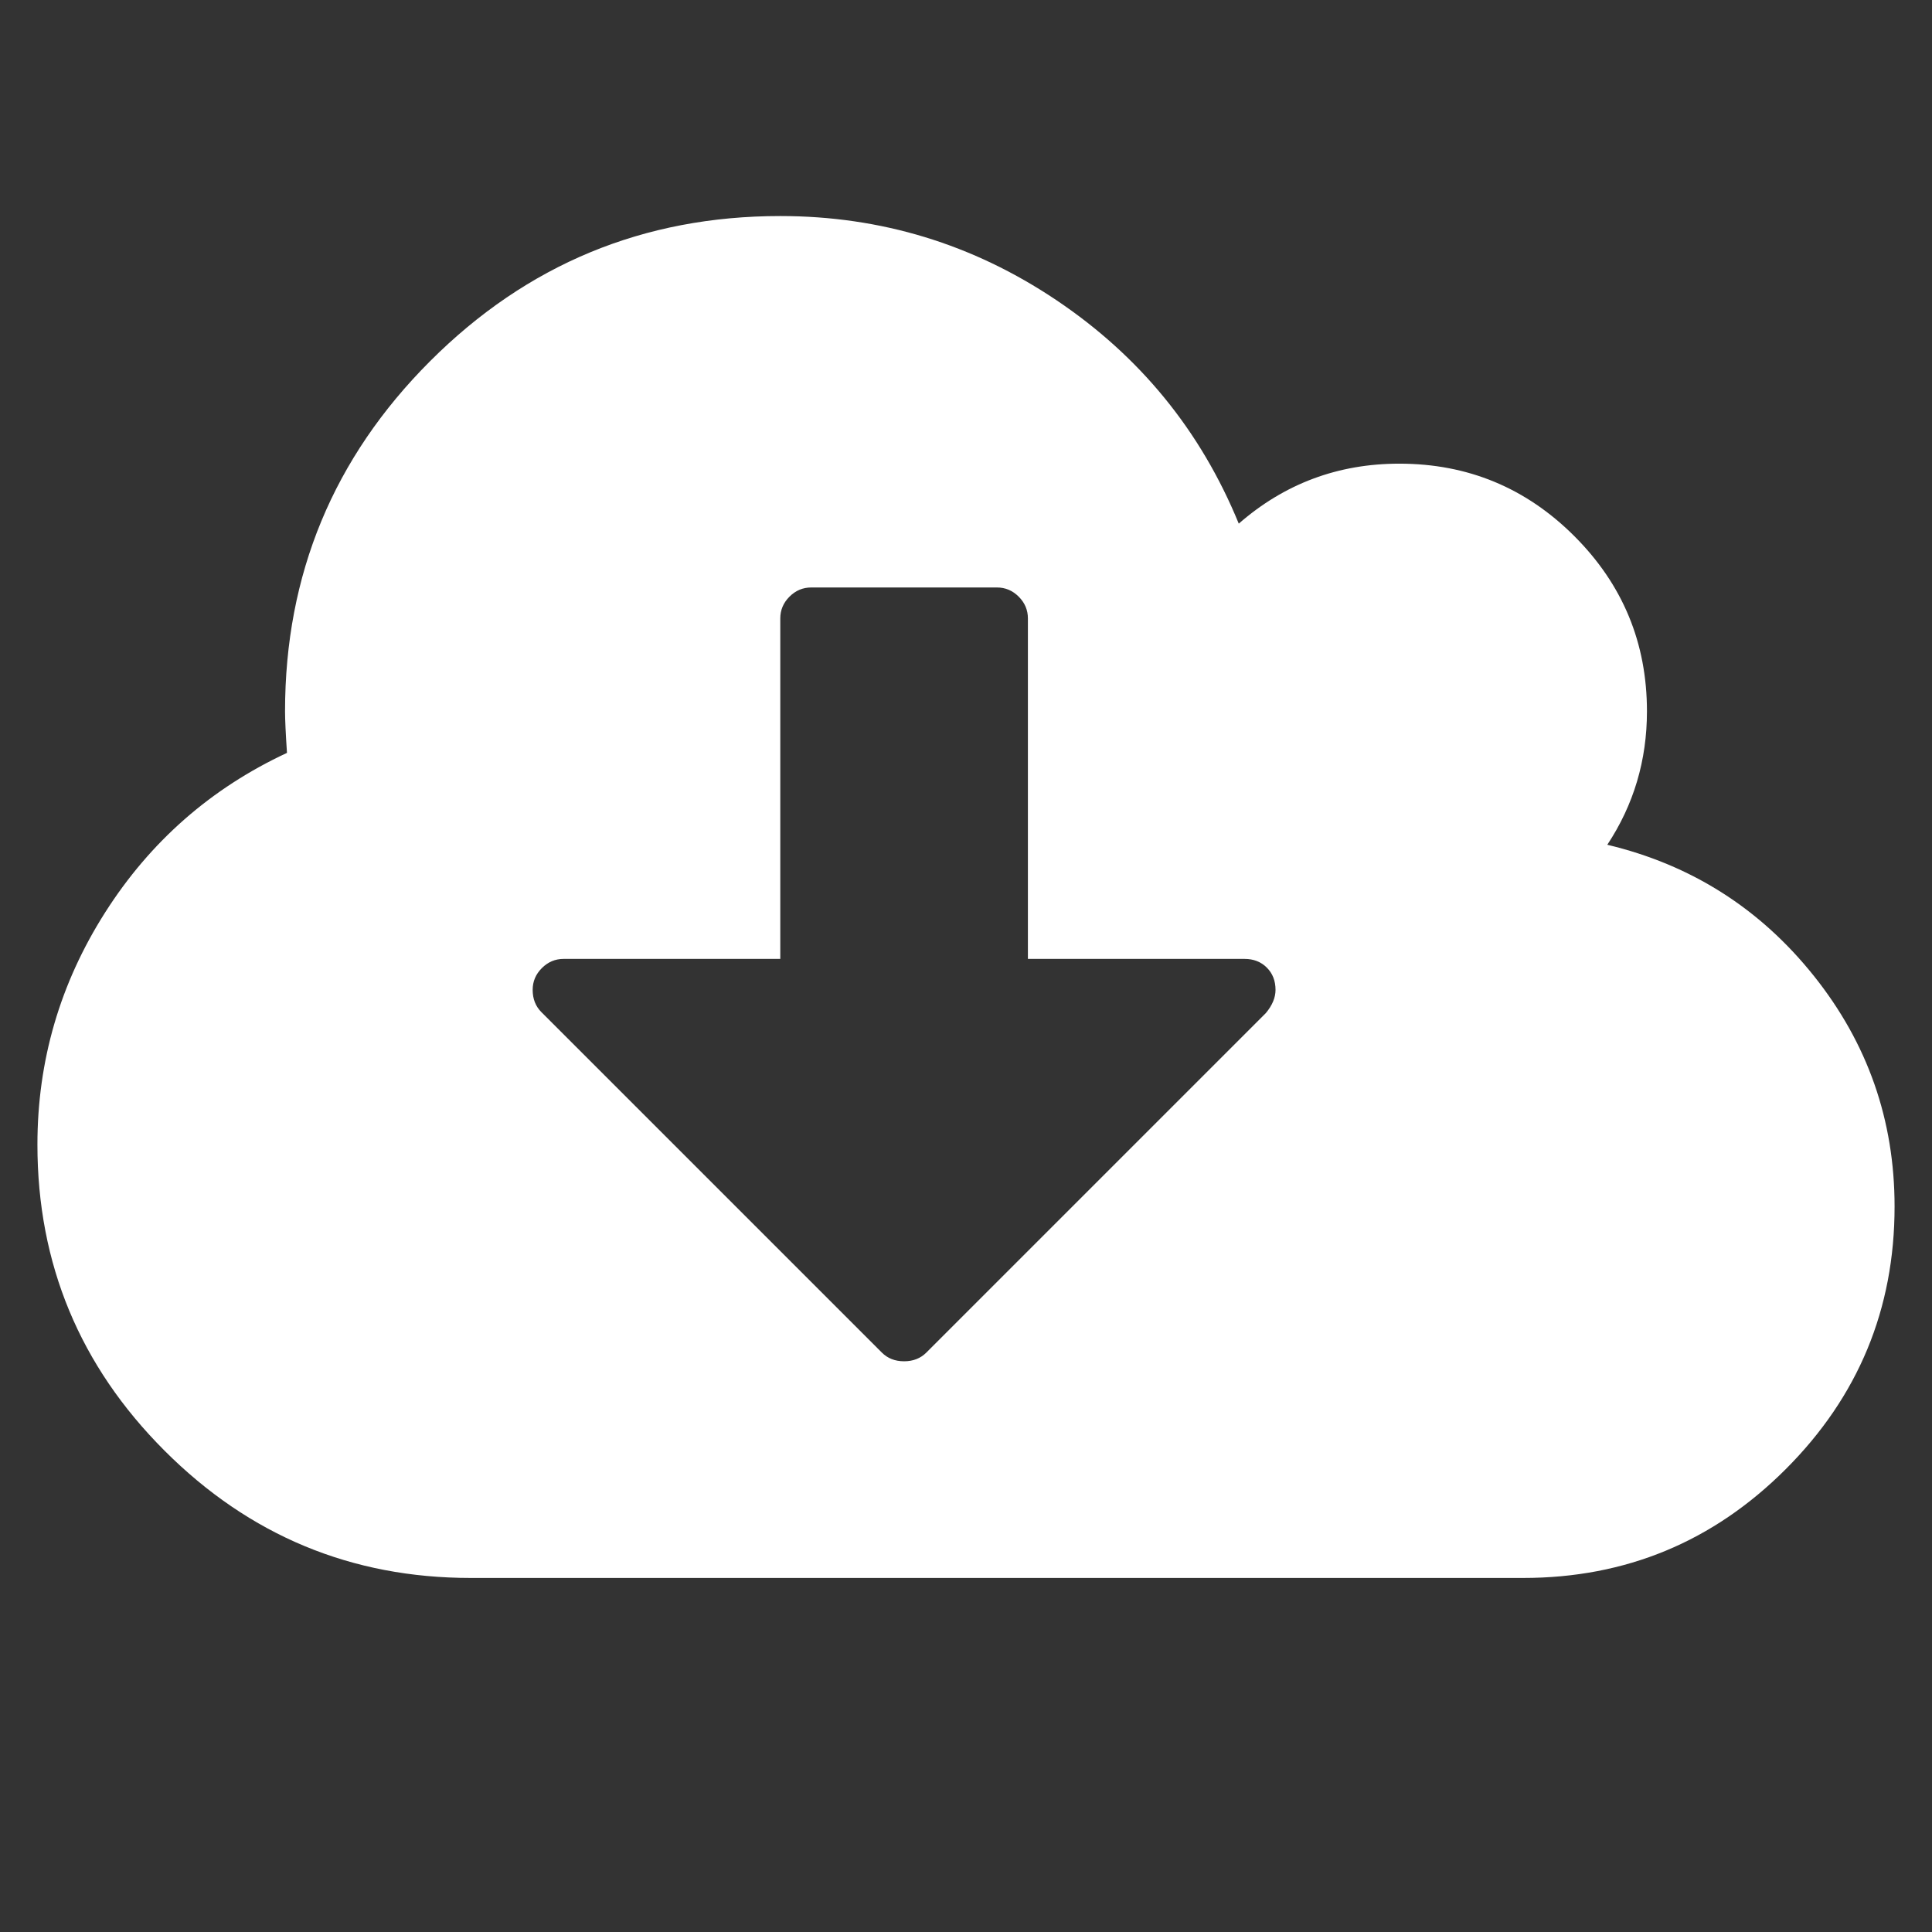 <?xml version="1.0" encoding="UTF-8" standalone="no"?>
<svg
   xmlns:dc="http://purl.org/dc/elements/1.1/"
   xmlns:cc="http://creativecommons.org/ns#"
   xmlns:rdf="http://www.w3.org/1999/02/22-rdf-syntax-ns#"
   xmlns:svg="http://www.w3.org/2000/svg"
   xmlns="http://www.w3.org/2000/svg"
   xmlns:sodipodi="http://sodipodi.sourceforge.net/DTD/sodipodi-0.dtd"
   xmlns:inkscape="http://www.inkscape.org/namespaces/inkscape"
   width="1792"
   height="1792"
   viewBox="0 0 1792 1792"
   id="svg2"
   version="1.1"
   inkscape:version="0.91 r13725"
   sodipodi:docname="cloud-download.svg">
  <rect x="0" y="0" width="1792" height="1792" fill="#333333" stroke="none"/>
  <defs
     id="defs8" />
  <sodipodi:namedview
     pagecolor="#ffffff"
     bordercolor="#666666"
     borderopacity="1"
     objecttolerance="10"
     gridtolerance="10"
     guidetolerance="10"
     inkscape:pageopacity="0"
     inkscape:pageshadow="2"
     inkscape:window-width="1280"
     inkscape:window-height="657"
     id="namedview6"
     showgrid="false"
     inkscape:zoom="0.13169643"
     inkscape:cx="-239.18644"
     inkscape:cy="896"
     inkscape:window-x="-8"
     inkscape:window-y="-8"
     inkscape:window-maximized="1"
     inkscape:current-layer="svg2" />
  <path
     d="m 1183.096,918.129 q 0,-12.56 -8.075,-20.635 -8.075,-8.075 -20.635,-8.075 l -200.967,0 0,-315.806 q 0,-11.663 -8.523,-20.186 -8.523,-8.523 -20.186,-8.523 l -172.258,0 q -11.663,0 -20.186,8.523 -8.523,8.523 -8.523,20.186 l 0,315.806 -200.967,0 q -11.663,0 -20.186,8.523 -8.523,8.523 -8.523,20.186 0,12.56 8.075,20.635 l 315.806,315.806 q 8.075,8.075 20.635,8.075 12.56,0 20.635,-8.075 L 1174.124,939.661 q 8.972,-10.766 8.972,-21.532 z m 574.192,200.967 q 0,142.651 -100.932,243.583 -100.932,100.932 -243.583,100.932 l -976.127,0 q -165.977,0 -283.956,-117.978 -117.979,-117.979 -117.979,-283.956 0,-116.633 62.802,-215.322 62.802,-98.689 168.669,-148.034 -1.794,-26.915 -1.794,-38.579 0,-190.201 134.576,-324.777 134.576,-134.576 324.777,-134.576 139.959,0 256.144,78.054 116.184,78.054 169.118,207.247 63.699,-55.625 148.931,-55.625 95.1,0 162.389,67.288 67.288,67.288 67.288,162.389 0,68.185 -36.784,123.81 116.633,27.812 191.547,121.567 74.914,93.755 74.914,213.976 z"
     id="path4"
     inkscape:connector-curvature="0"
     style="fill:#ffffff" />
</svg>
